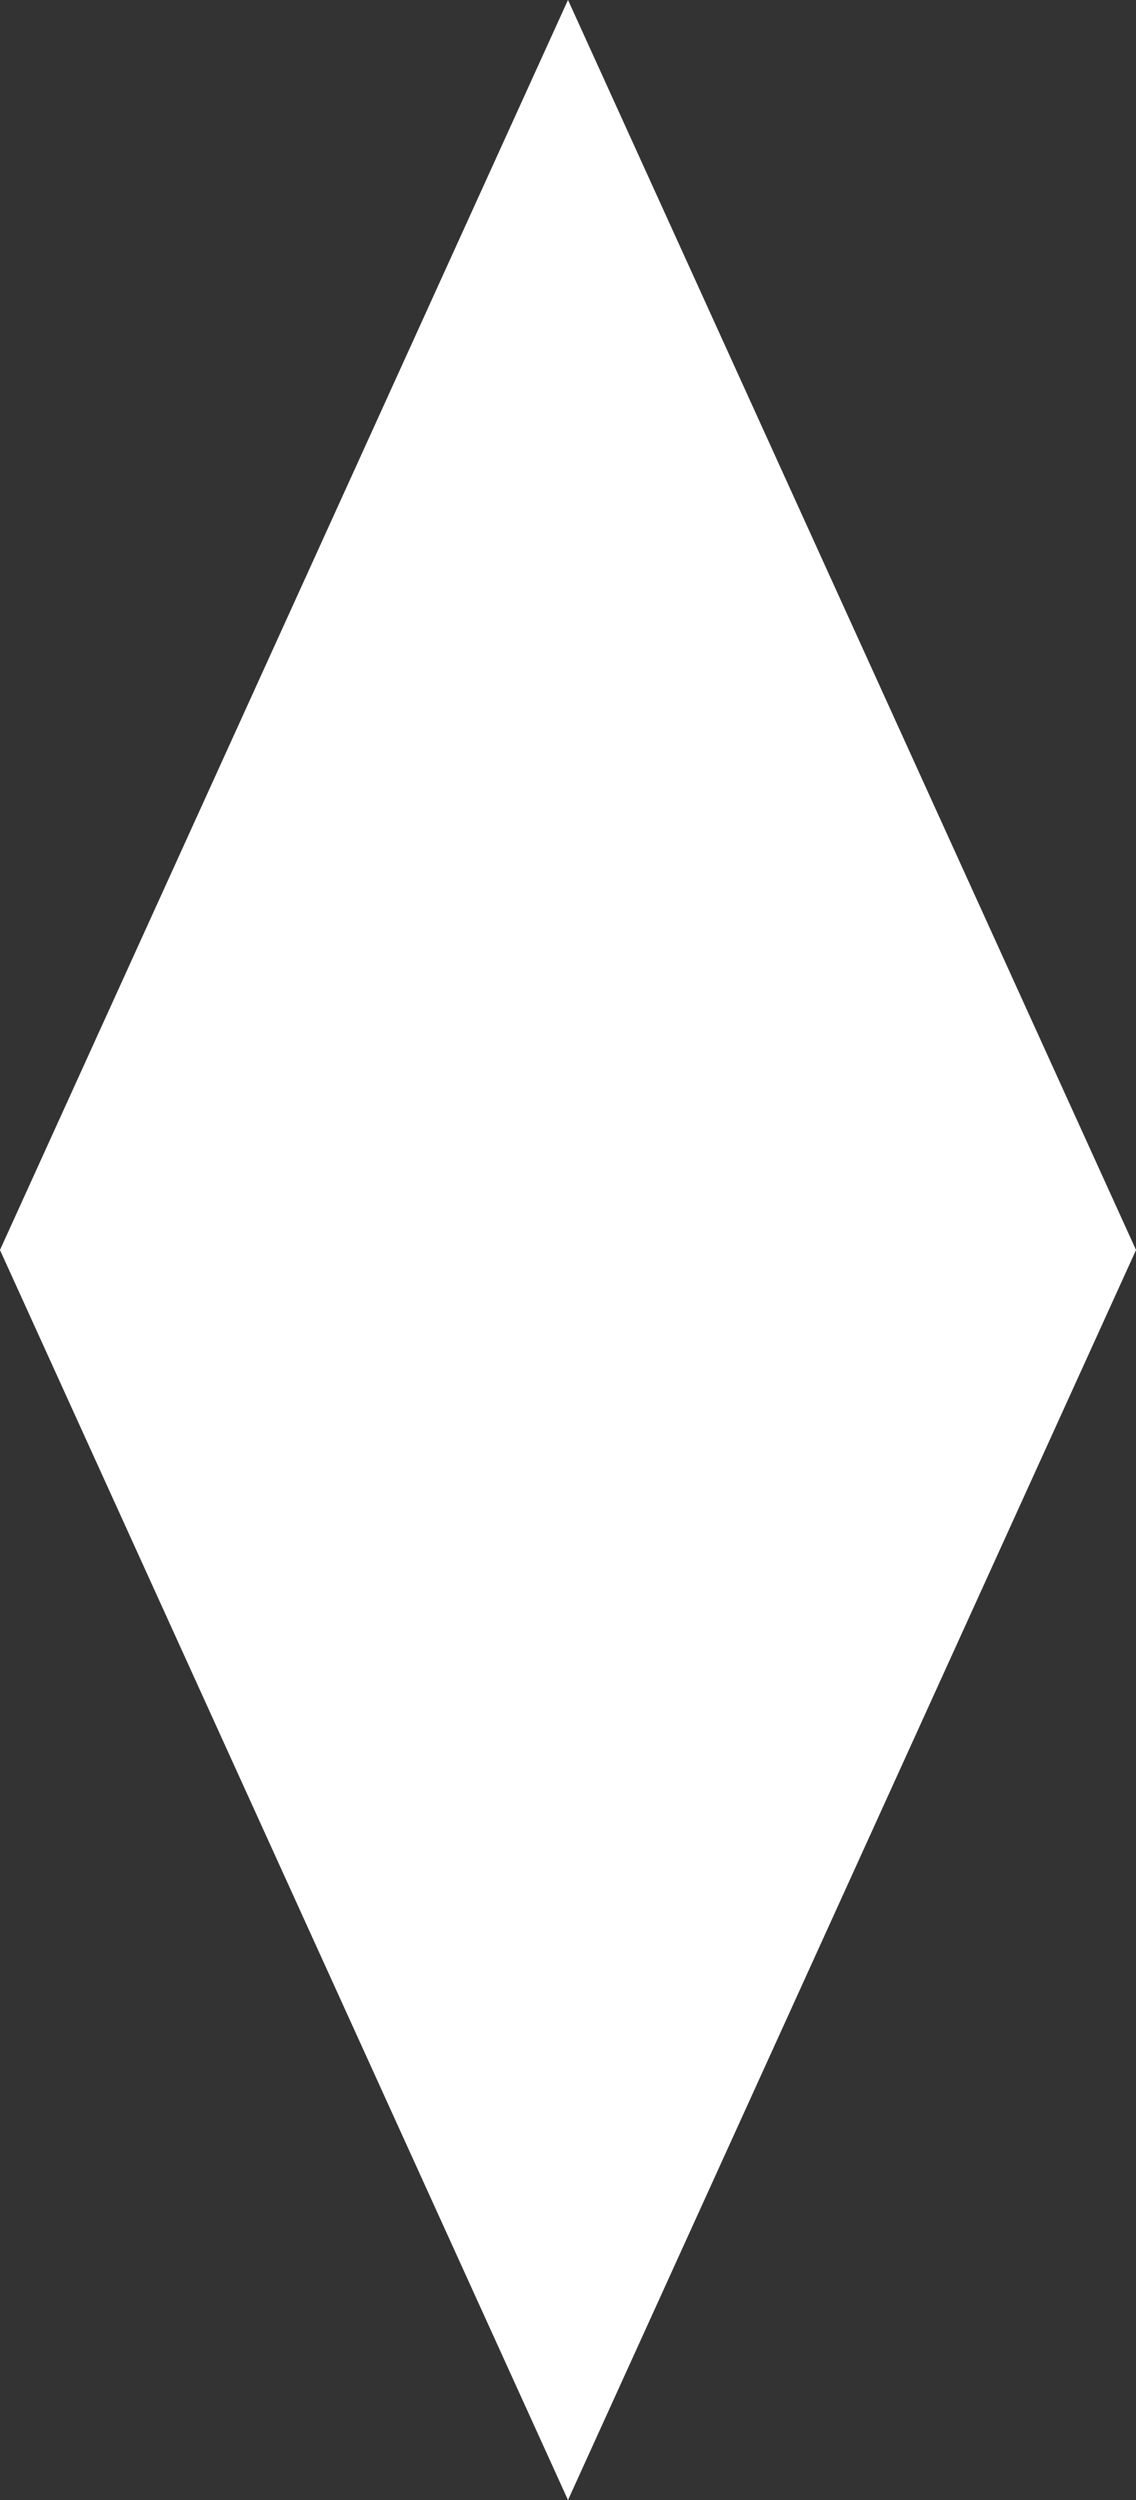 ﻿<?xml version="1.0" encoding="UTF-8"?>
<svg viewBox="-15 -33 30 66" xmlns="http://www.w3.org/2000/svg" xmlns:xlink="http://www.w3.org/1999/xlink" xmlns:gmsvgsym="http://www.intergraph.com/GeoMedia/svgsym">
  <rect x="-15" y="-33" width="30" height="66" fill="#333333" stroke="none"/>
  <!-- Creator: SVG Document for Symbols-->
  <path id="LineString2d_1733" style=" stroke-width: 0.001;stroke: #ffffff; fill: none; " d="M 6.85124325302931E-07 33 L -15 -1.37024865060586E-06 L -6.85124325302931E-07 -33 L 15 1.37024865060586E-06 L 6.85124325302931E-07 33 " xmlns="http://www.w3.org/2000/svg" />
  <g id="ComplexString2d_1734" style=" fill-rule: evenodd; stroke-width: 0;stroke: #ffffff; fill: #ffffff; " xmlns="http://www.w3.org/2000/svg">
    <path d="M 6.85124325302931E-07 33 L -15 -1.37024865060586E-06 L -6.85124325302931E-07 -33 L 15 1.37024865060586E-06 L 6.85124325302931E-07 33 " />
  </g>
</svg>